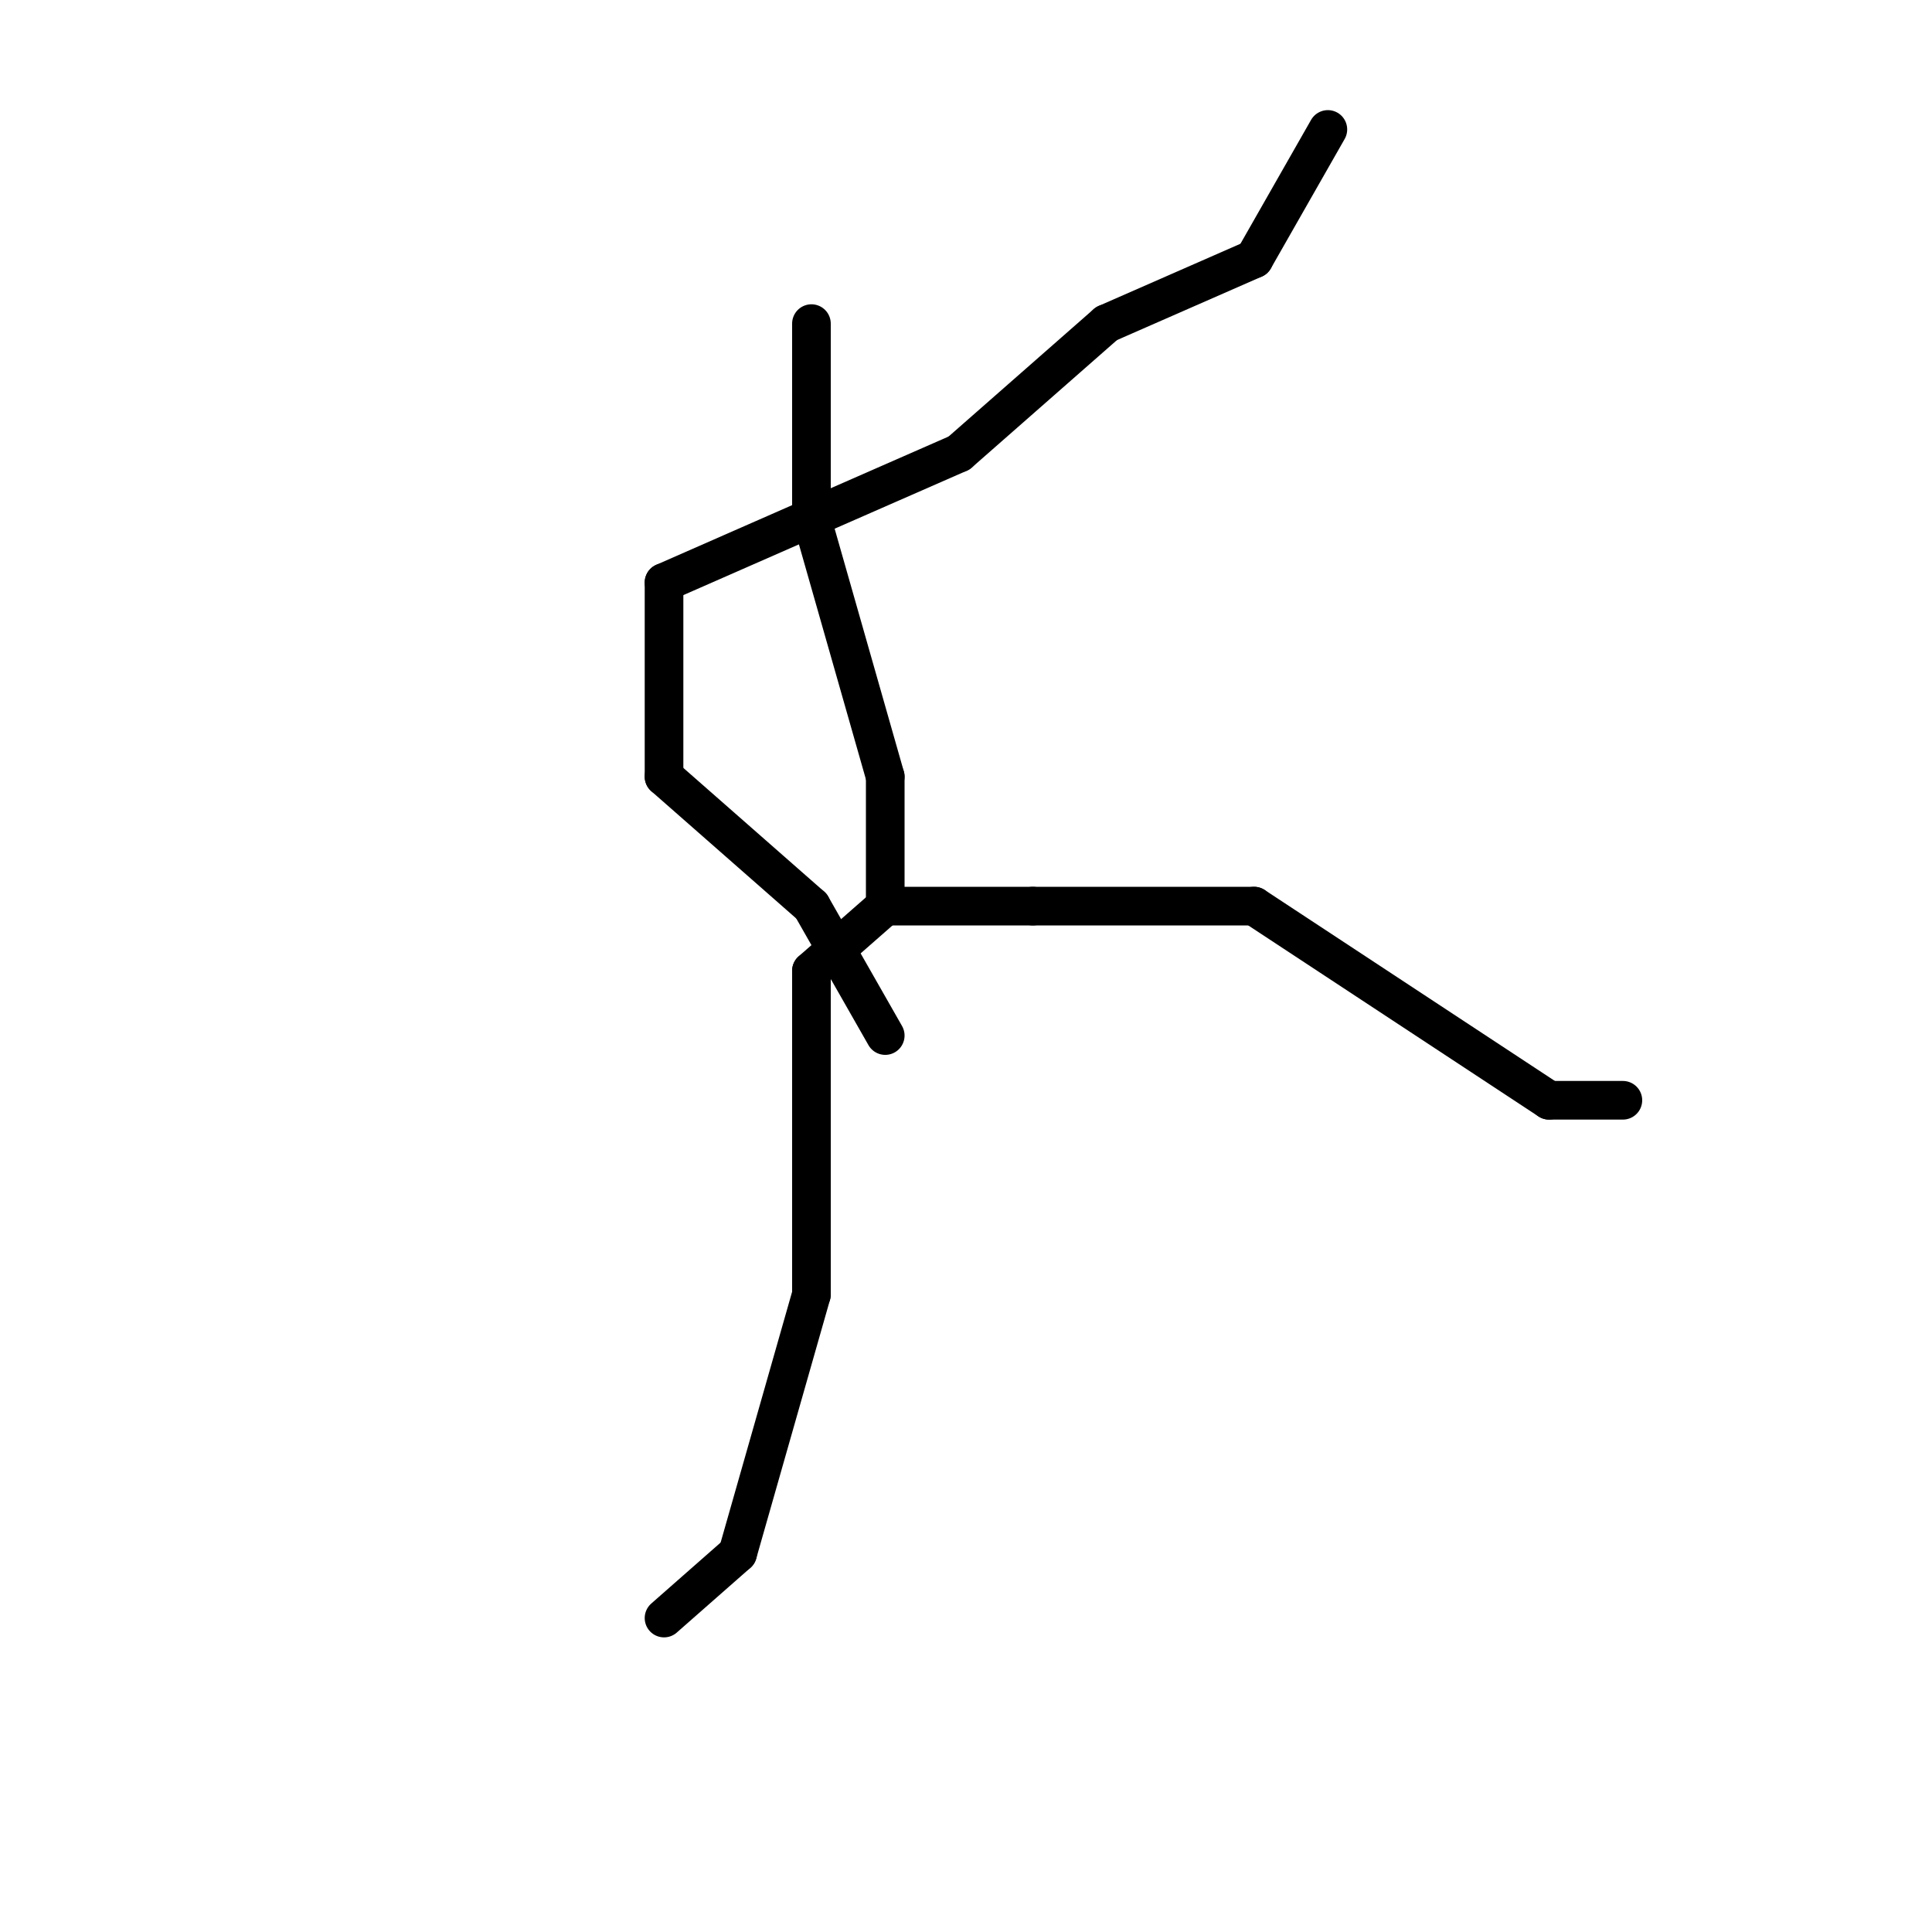 <?xml version="1.0" encoding="utf-8"?>
<!-- Generator: Adobe Illustrator 22.1.0, SVG Export Plug-In . SVG Version: 6.00 Build 0)  -->
<svg version="1.1" id="Layer_1" xmlns="http://www.w3.org/2000/svg" xmlns:xlink="http://www.w3.org/1999/xlink" x="0px" y="0px"
	 viewBox="0 0 1000 1000" style="enable-background:new 0 0 1000 1000;" xml:space="preserve">
<style type="text/css">
	.st0{fill:none;stroke:#000000;stroke-width:20;stroke-linecap:round;stroke-linejoin:round;stroke-miterlimit:10;}
</style>
<g id="mr-griddle">
	<line class="st0" x1="458.2" y1="469" x2="458.2" y2="402"/>
	<line class="st0" x1="458.2" y1="402" x2="420" y2="268"/>
	<line class="st0" x1="420" y1="268" x2="420" y2="167.5"/>
	<line class="st0" x1="420" y1="268" x2="343.7" y2="301.5"/>
	<line class="st0" x1="343.7" y1="301.5" x2="343.7" y2="402"/>
	<line class="st0" x1="343.7" y1="402" x2="420" y2="469"/>
	<line class="st0" x1="420" y1="469" x2="458.2" y2="536"/>
	<line class="st0" x1="420" y1="268" x2="496.4" y2="234.5"/>
	<line class="st0" x1="496.4" y1="234.5" x2="572.7" y2="167.5"/>
	<line class="st0" x1="572.7" y1="167.5" x2="649.1" y2="134"/>
	<line class="st0" x1="649.1" y1="134" x2="687.3" y2="67"/>
	<line class="st0" x1="458.2" y1="469" x2="420" y2="502.5"/>
	<line class="st0" x1="420" y1="502.5" x2="420" y2="670"/>
	<line class="st0" x1="420" y1="670" x2="381.8" y2="804"/>
	<line class="st0" x1="381.8" y1="804" x2="343.7" y2="837.5"/>
	<line class="st0" x1="458.2" y1="469" x2="534.6" y2="469"/>
	<line class="st0" x1="534.6" y1="469" x2="649.1" y2="469"/>
	<line class="st0" x1="649.1" y1="469" x2="801.8" y2="569.5"/>
	<line class="st0" x1="801.8" y1="569.5" x2="840" y2="569.5"/>
</g>
</svg>
